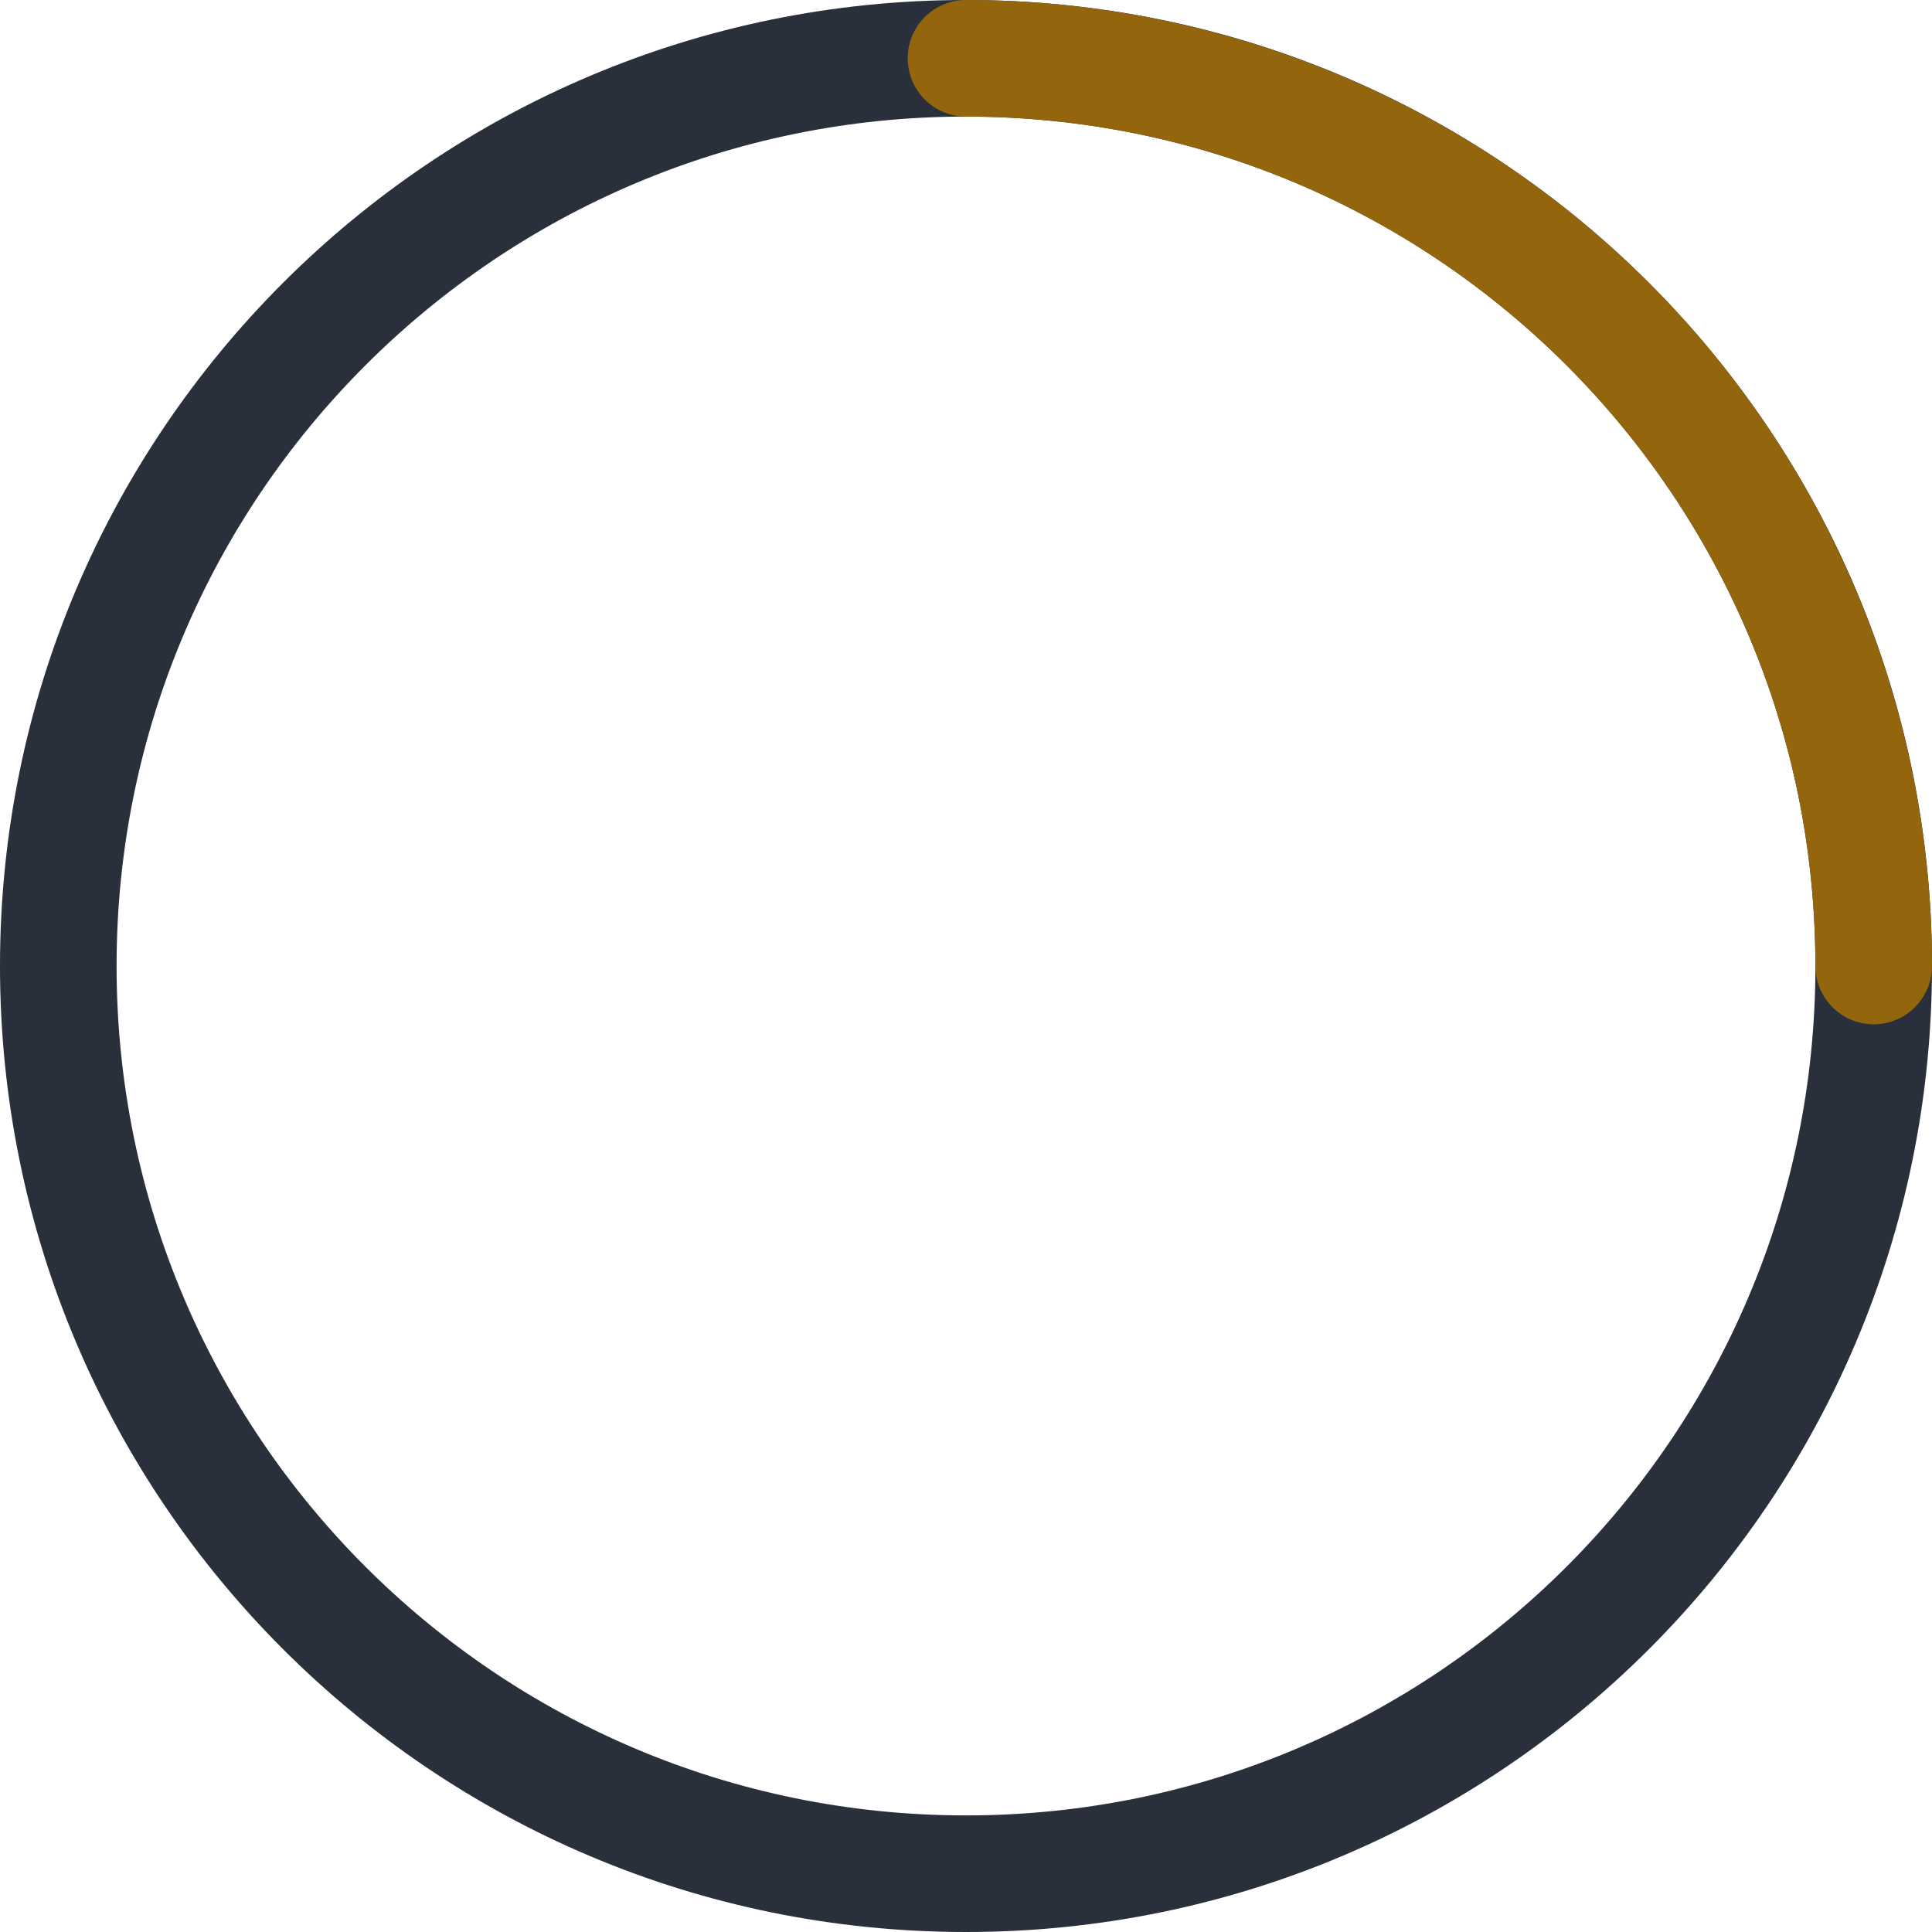  <svg width="152" height="152" viewBox="0 0 152 152" fill="none" xmlns="http://www.w3.org/2000/svg">
                                            <g id="Frame 230">
                                                <path id="Subtract" fill-rule="evenodd" clip-rule="evenodd" d="M76 152C117.974 152 152 117.974 152 76C152 34.026 117.974 3.05176e-05 76 3.05176e-05C34.026 3.05176e-05 0 34.026 0 76C0 117.974 34.026 152 76 152ZM76 142.827C112.908 142.827 142.827 112.908 142.827 76C142.827 39.092 112.908 9.172 76 9.172C39.092 9.172 9.172 39.092 9.172 76C9.172 112.908 39.092 142.827 76 142.827Z" fill="#292F3B" />
                                                <path id="Subtract_2" fill-rule="evenodd" clip-rule="evenodd" d="M146.215 46.916C150.034 56.137 152 66.019 152 76L142.827 76C142.827 39.092 112.908 9.173 76 9.172L76 0C85.981 0 95.863 1.966 105.084 5.785C114.305 9.604 122.683 15.203 129.74 22.26C136.797 29.317 142.395 37.695 146.215 46.916Z" fill="#93660D" />
                                                <circle id="Ellipse 11" cx="147.413" cy="76" r="4.586" fill="#93660D" />
                                                <circle id="Ellipse 12" cx="76" cy="4.586" r="4.586" fill="#93660D" />
                                            </g>
                                        </svg>
